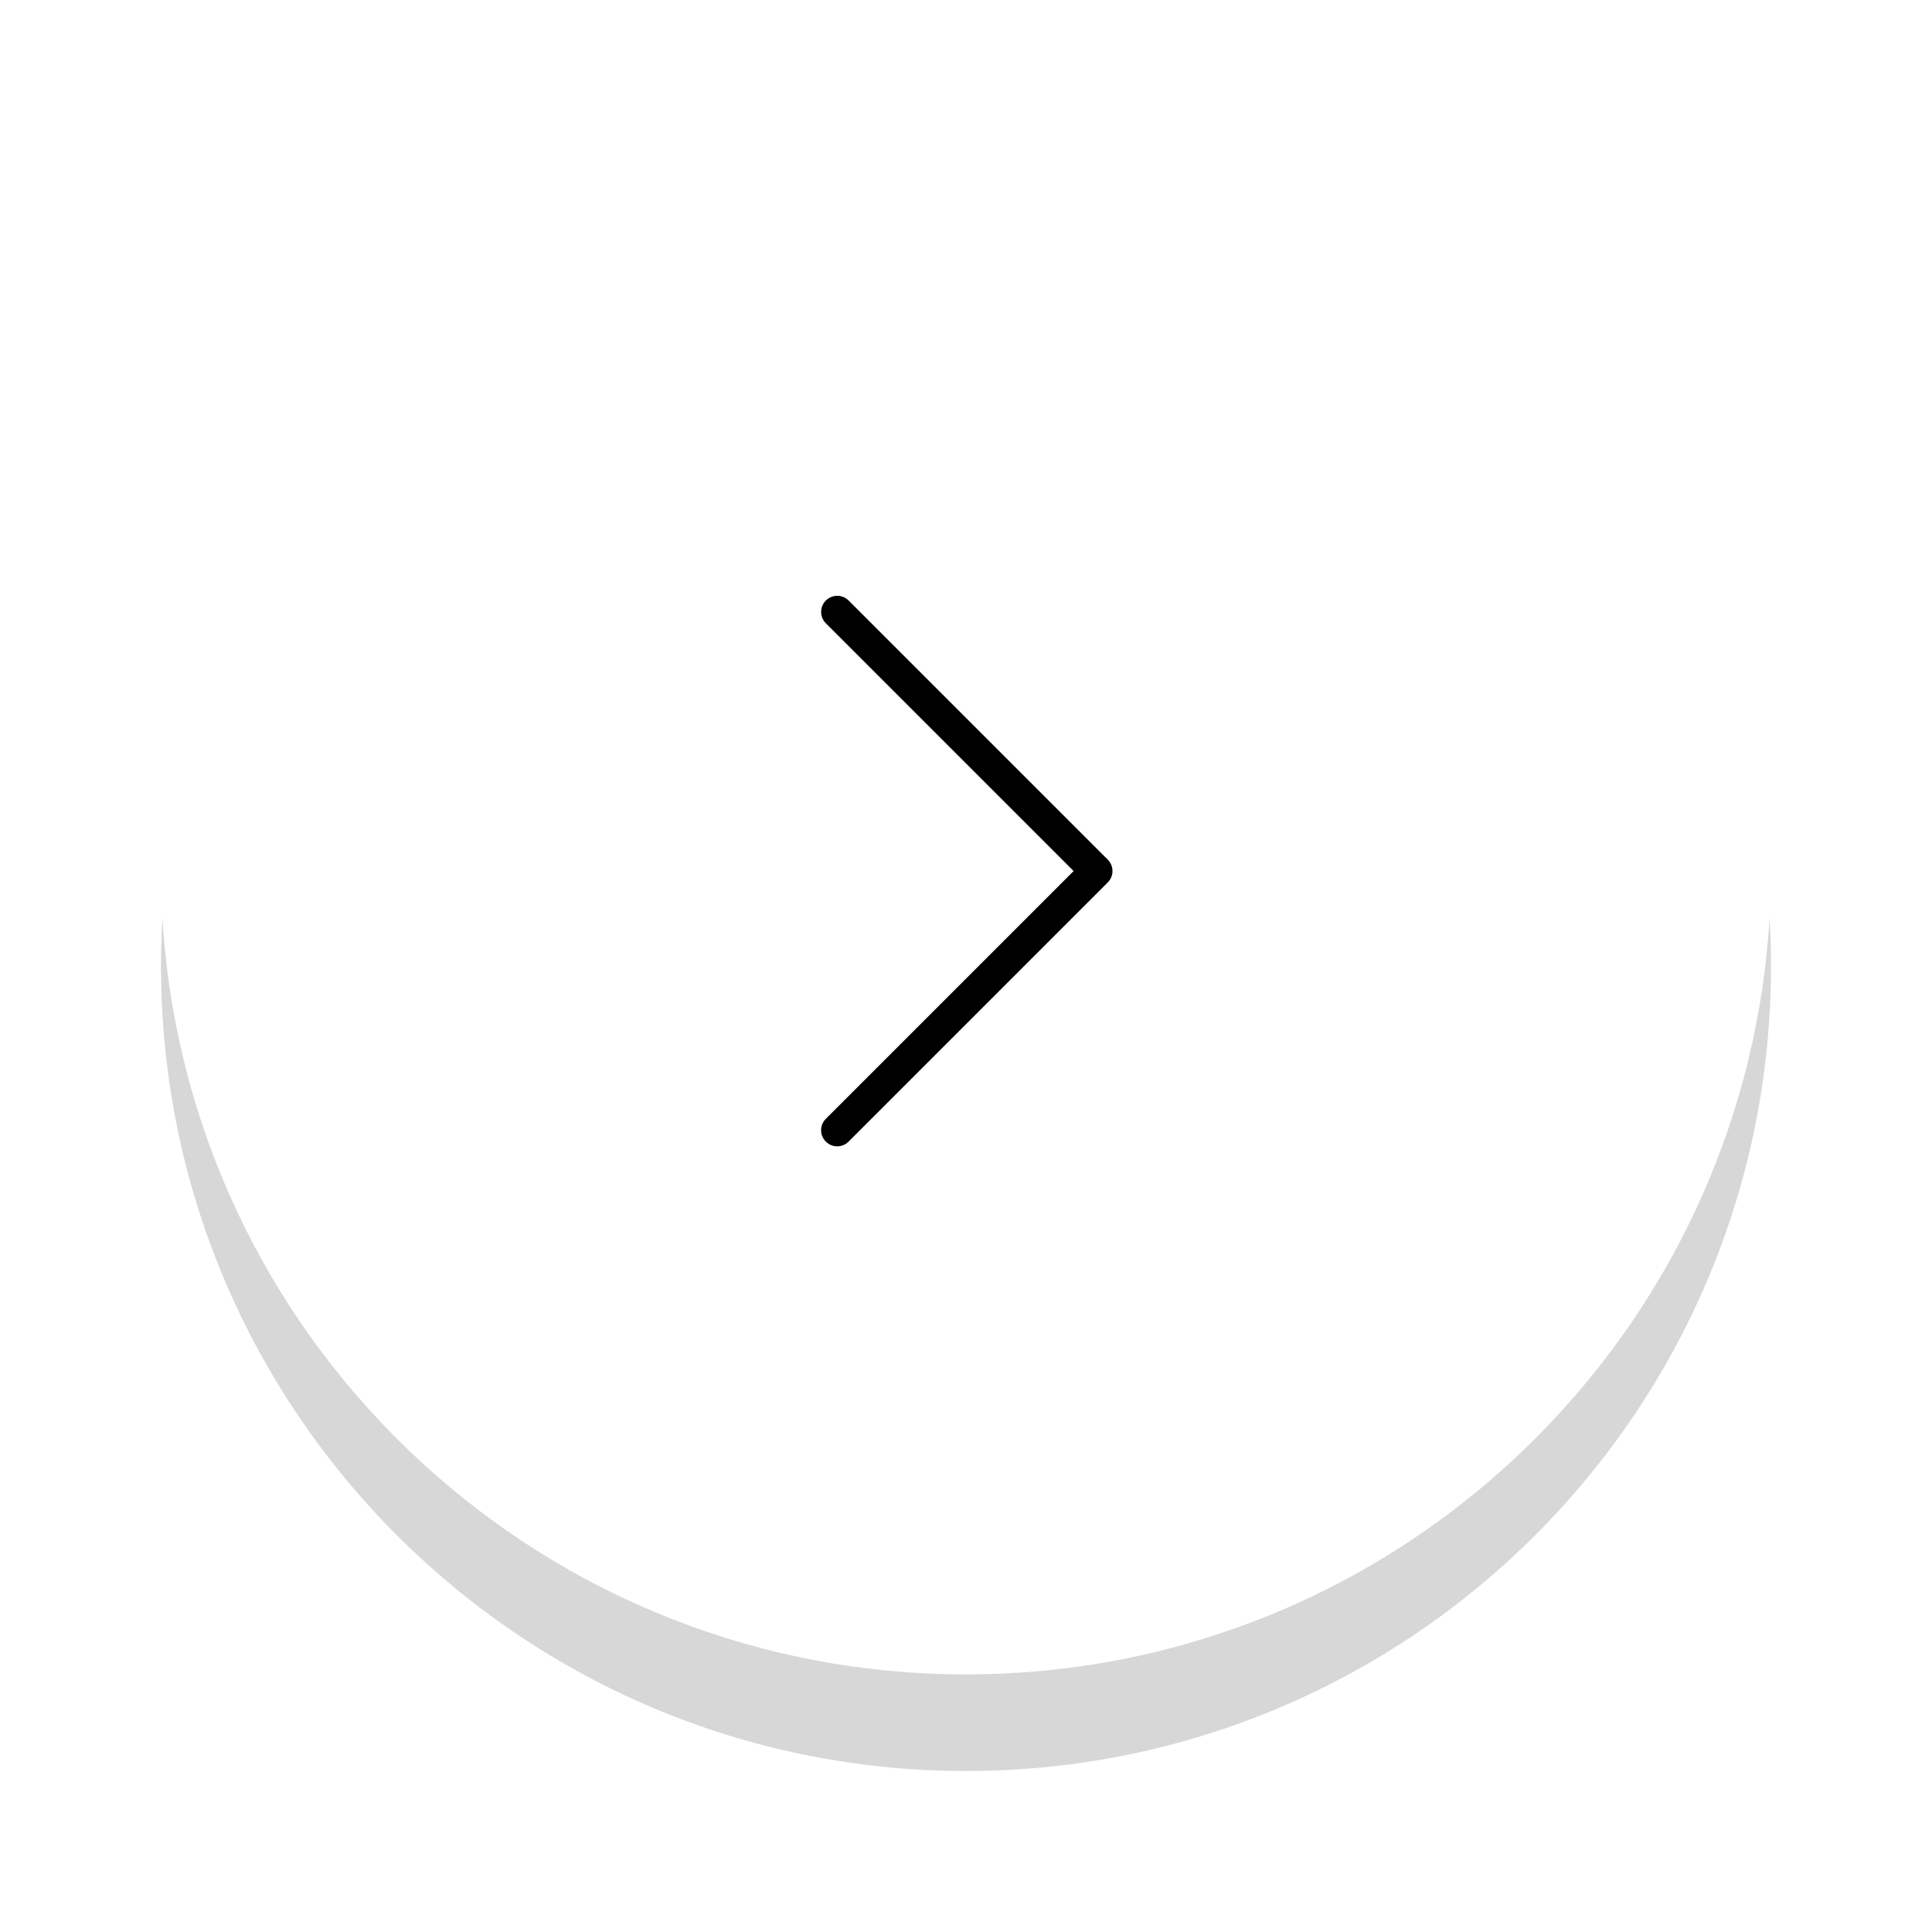 <svg xmlns="http://www.w3.org/2000/svg" width="60" height="60" viewBox="0 0 60 60"><defs><mask id="kibqb" width="2" height="2" x="-1" y="-1"><path fill="#fff" d="M5 2h50v50H5z"/><path d="M5 27C5 13.193 16.193 2 30 2s25 11.193 25 25-11.193 25-25 25S5 40.807 5 27z"/></mask><filter id="kibqa" width="82" height="85" x="-11" y="-14" filterUnits="userSpaceOnUse"><feOffset dy="3" in="SourceGraphic" result="FeOffset1073Out"/><feGaussianBlur in="FeOffset1073Out" result="FeGaussianBlur1074Out" stdDeviation="2.4 2.4"/></filter></defs><g><g transform="rotate(-180 30 27)"><g transform="rotate(-180 30 27)"><g filter="url(#kibqa)"><path fill="none" d="M5 27C5 13.193 16.193 2 30 2s25 11.193 25 25-11.193 25-25 25S5 40.807 5 27z" mask="url(&quot;#kibqb&quot;)"/><path fill-opacity=".16" d="M5 27C5 13.193 16.193 2 30 2s25 11.193 25 25-11.193 25-25 25S5 40.807 5 27z"/></g><path fill="#fff" d="M5 27C5 13.193 16.193 2 30 2s25 11.193 25 25-11.193 25-25 25S5 40.807 5 27z"/></g><g transform="rotate(-180 29.975 26.95)"><g><path fill="none" stroke="#000" stroke-linecap="round" stroke-miterlimit="20" d="M25.951 18.903l8 8"/></g><g transform="rotate(90 29.975 30.975)"><path fill="none" stroke="#000" stroke-linecap="round" stroke-miterlimit="20" d="M25.951 26.951L34 35"/></g></g></g></g></svg>